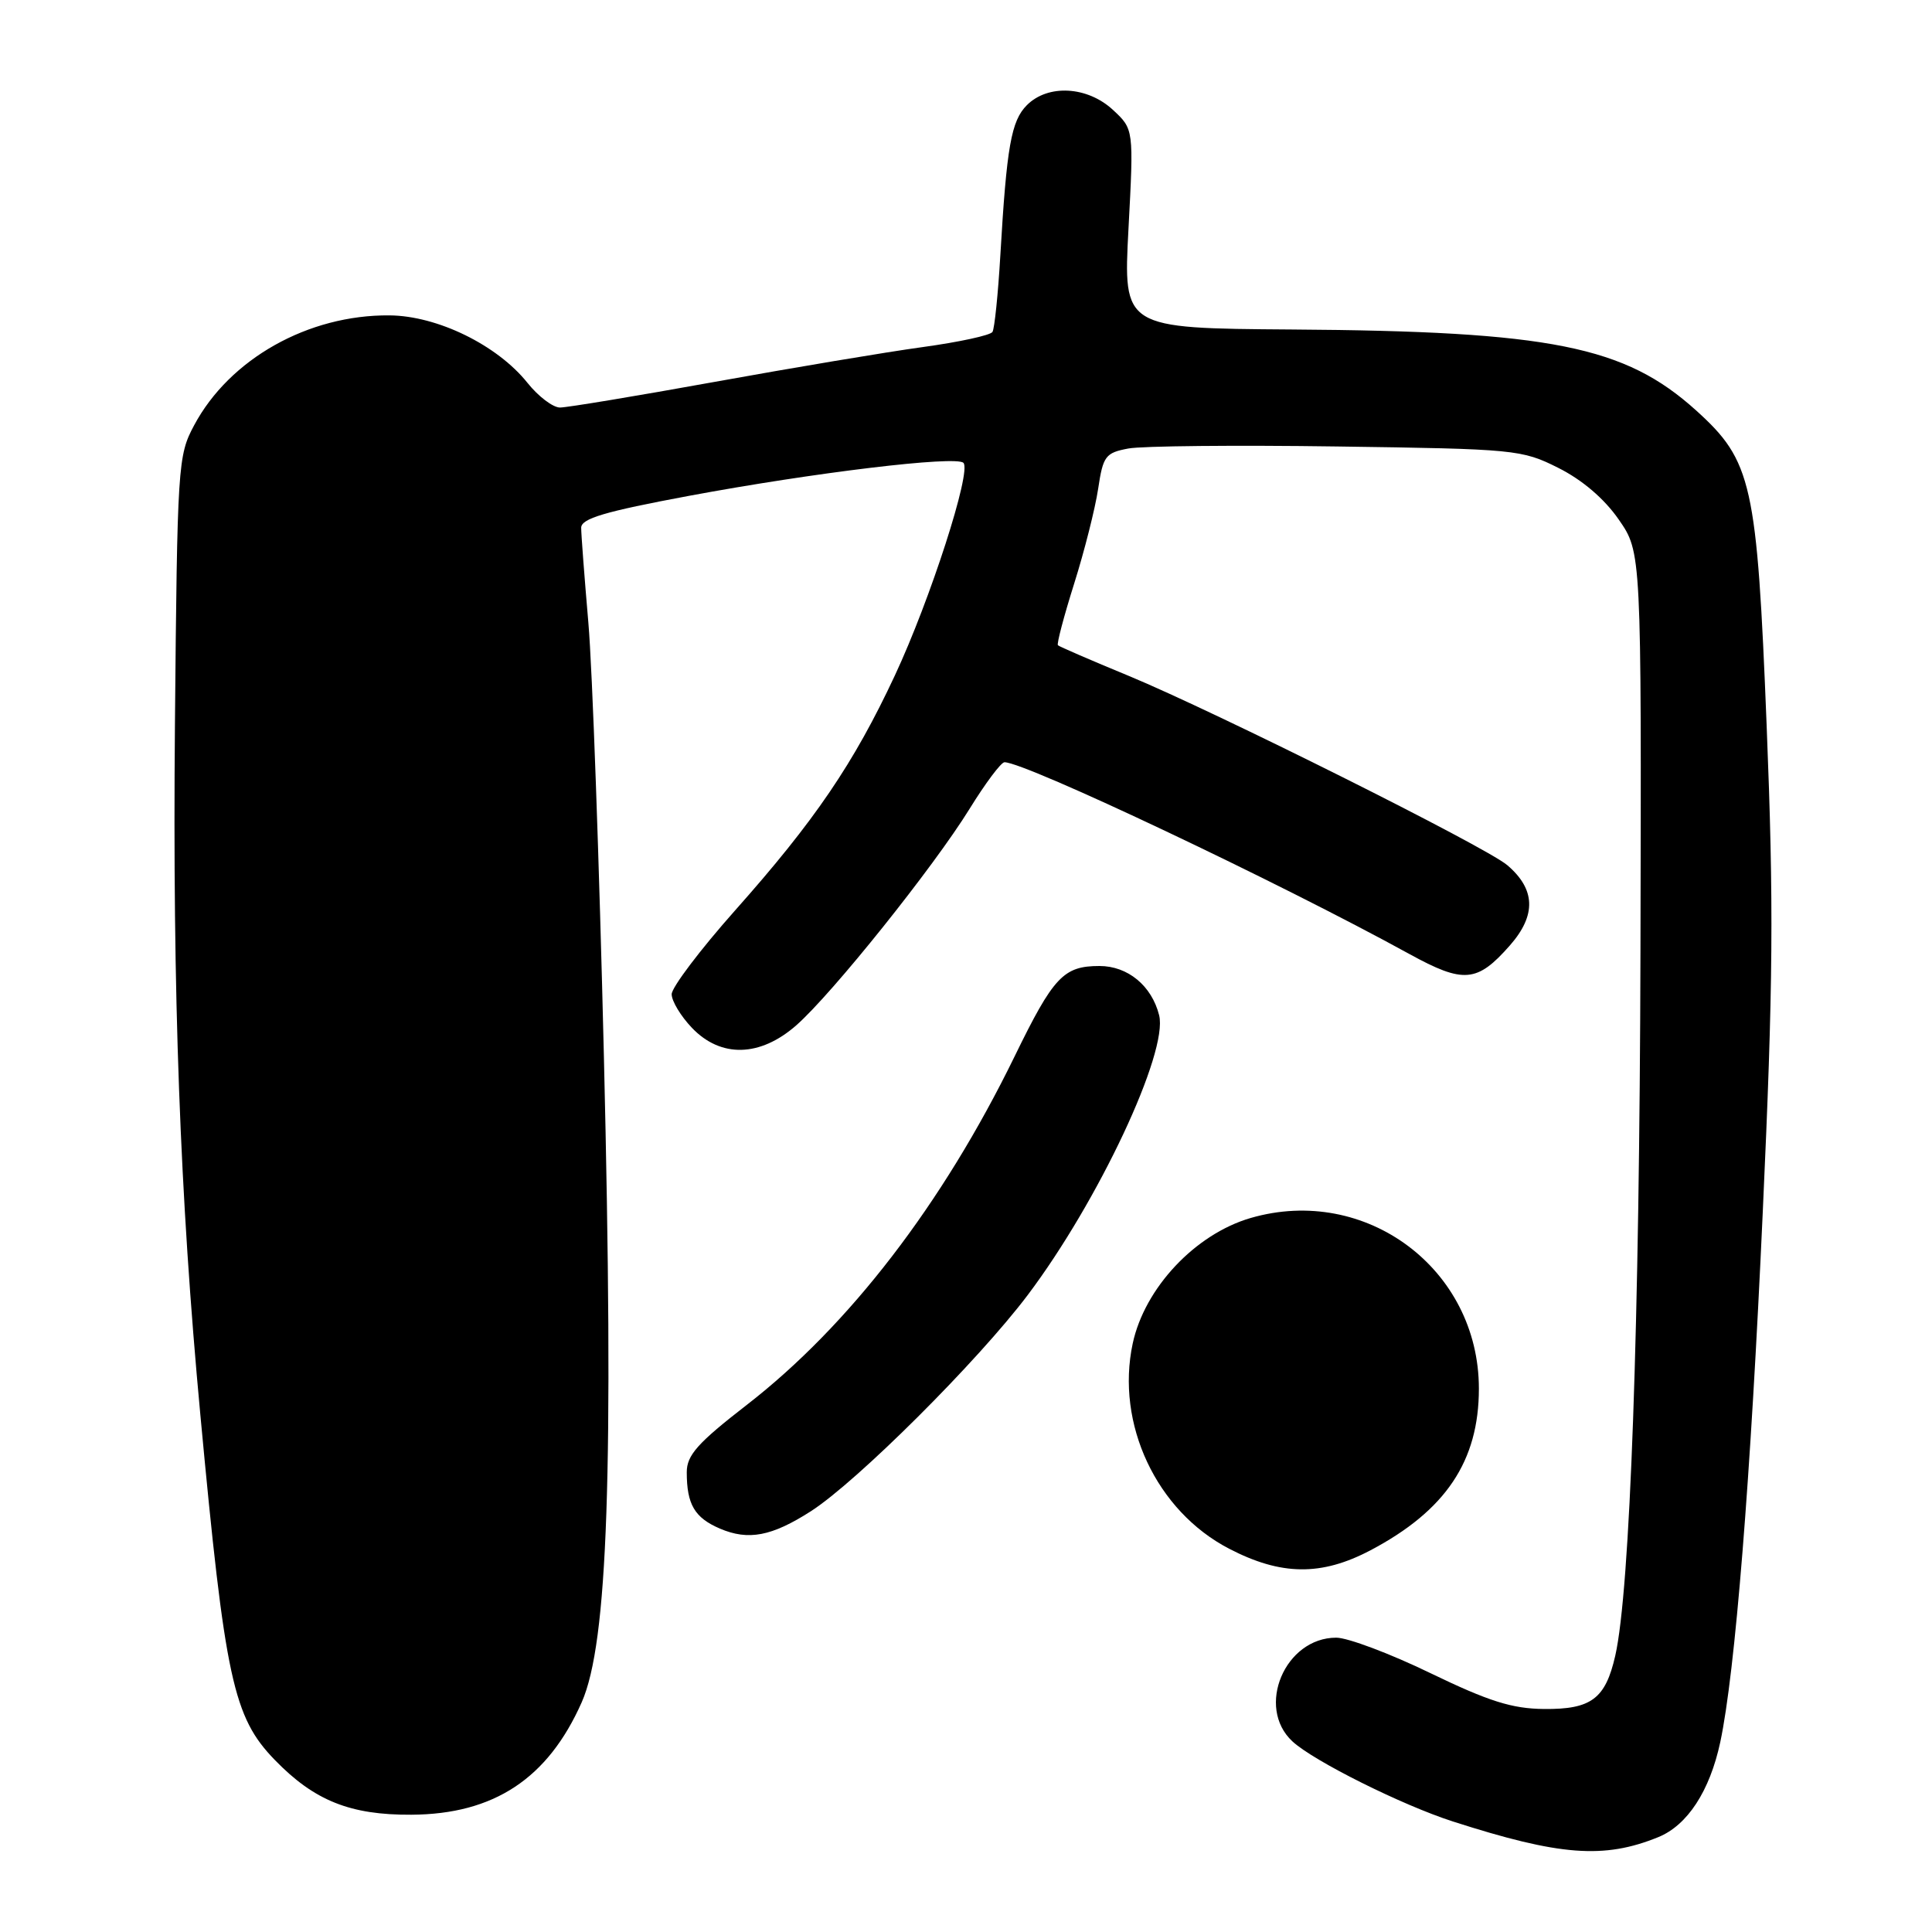 <?xml version="1.0" encoding="UTF-8" standalone="no"?>
<!DOCTYPE svg PUBLIC "-//W3C//DTD SVG 1.1//EN" "http://www.w3.org/Graphics/SVG/1.1/DTD/svg11.dtd" >
<svg xmlns="http://www.w3.org/2000/svg" xmlns:xlink="http://www.w3.org/1999/xlink" version="1.1" viewBox="0 0 256 256">
 <g >
 <path fill="currentColor"
d=" M 219.73 243.43 C 223.59 241.86 226.55 237.33 227.94 230.86 C 229.91 221.64 231.97 196.08 233.58 160.50 C 234.96 130.36 235.04 119.89 234.09 96.14 C 232.81 64.02 232.15 61.08 224.75 54.39 C 215.30 45.86 205.51 43.89 171.17 43.66 C 148.83 43.50 148.83 43.50 149.53 30.31 C 150.23 17.12 150.23 17.12 147.47 14.56 C 144.08 11.42 138.87 11.13 136.07 13.93 C 133.99 16.01 133.39 19.40 132.55 33.84 C 132.25 38.97 131.78 43.54 131.51 43.98 C 131.24 44.43 127.07 45.33 122.26 45.99 C 117.44 46.65 105.04 48.73 94.70 50.60 C 84.36 52.47 75.14 54.00 74.20 54.00 C 73.27 54.00 71.33 52.53 69.90 50.74 C 65.90 45.73 57.96 41.84 51.61 41.79 C 40.85 41.69 30.42 47.55 25.72 56.36 C 23.57 60.37 23.49 61.58 23.18 96.00 C 22.86 131.92 23.83 158.36 26.55 187.50 C 29.82 222.54 30.90 227.53 36.43 233.22 C 41.65 238.60 46.42 240.51 54.50 240.46 C 65.45 240.40 72.60 235.67 77.08 225.56 C 80.55 217.70 81.34 194.98 80.02 140.00 C 79.41 114.42 78.49 88.55 77.96 82.50 C 77.44 76.45 77.01 70.80 77.01 69.94 C 77.00 68.71 80.11 67.79 91.25 65.71 C 107.89 62.61 126.68 60.35 127.66 61.33 C 128.76 62.43 123.27 79.45 118.58 89.49 C 113.13 101.16 107.96 108.76 97.39 120.65 C 92.78 125.84 89.00 130.84 89.00 131.74 C 89.00 132.65 90.21 134.65 91.69 136.20 C 95.52 140.20 100.71 140.07 105.51 135.86 C 110.28 131.67 123.70 114.90 128.47 107.18 C 130.57 103.78 132.65 101.00 133.10 101.00 C 135.88 101.00 169.43 116.89 186.73 126.40 C 193.94 130.36 195.73 130.21 200.08 125.26 C 203.59 121.26 203.47 117.82 199.71 114.63 C 196.81 112.18 161.01 94.29 149.50 89.53 C 144.55 87.49 140.35 85.67 140.18 85.50 C 140.00 85.33 140.97 81.66 142.33 77.34 C 143.69 73.03 145.12 67.37 145.51 64.77 C 146.16 60.42 146.48 60.00 149.51 59.43 C 151.32 59.09 163.75 58.97 177.15 59.16 C 200.79 59.49 201.65 59.57 206.49 62.00 C 209.66 63.59 212.59 66.09 214.49 68.84 C 217.50 73.18 217.50 73.18 217.37 125.84 C 217.25 175.69 216.00 210.73 214.03 219.39 C 212.73 225.10 210.85 226.51 204.59 226.45 C 200.35 226.41 197.28 225.44 189.54 221.70 C 184.20 219.11 178.58 217.00 177.06 217.00 C 170.26 217.00 166.37 226.21 171.25 230.74 C 174.03 233.33 185.78 239.19 192.50 241.35 C 206.67 245.91 212.53 246.36 219.73 243.43 Z  M 181.60 205.42 C 191.56 200.16 195.96 193.61 195.96 184.00 C 195.96 168.15 180.98 156.96 165.72 161.39 C 158.37 163.53 151.67 170.66 150.09 178.02 C 147.81 188.66 153.23 200.21 162.86 205.21 C 169.75 208.79 175.09 208.85 181.60 205.42 Z  M 107.44 200.25 C 113.55 196.33 129.58 180.35 136.17 171.61 C 145.54 159.18 154.82 139.42 153.59 134.52 C 152.61 130.62 149.44 128.00 145.69 128.00 C 140.92 128.00 139.59 129.41 134.43 140.00 C 124.90 159.53 112.52 175.64 98.96 186.15 C 92.43 191.21 91.00 192.82 91.00 195.08 C 91.00 199.35 92.04 201.11 95.40 202.55 C 99.17 204.16 102.26 203.57 107.44 200.25 Z "/>
</g>
</svg>
